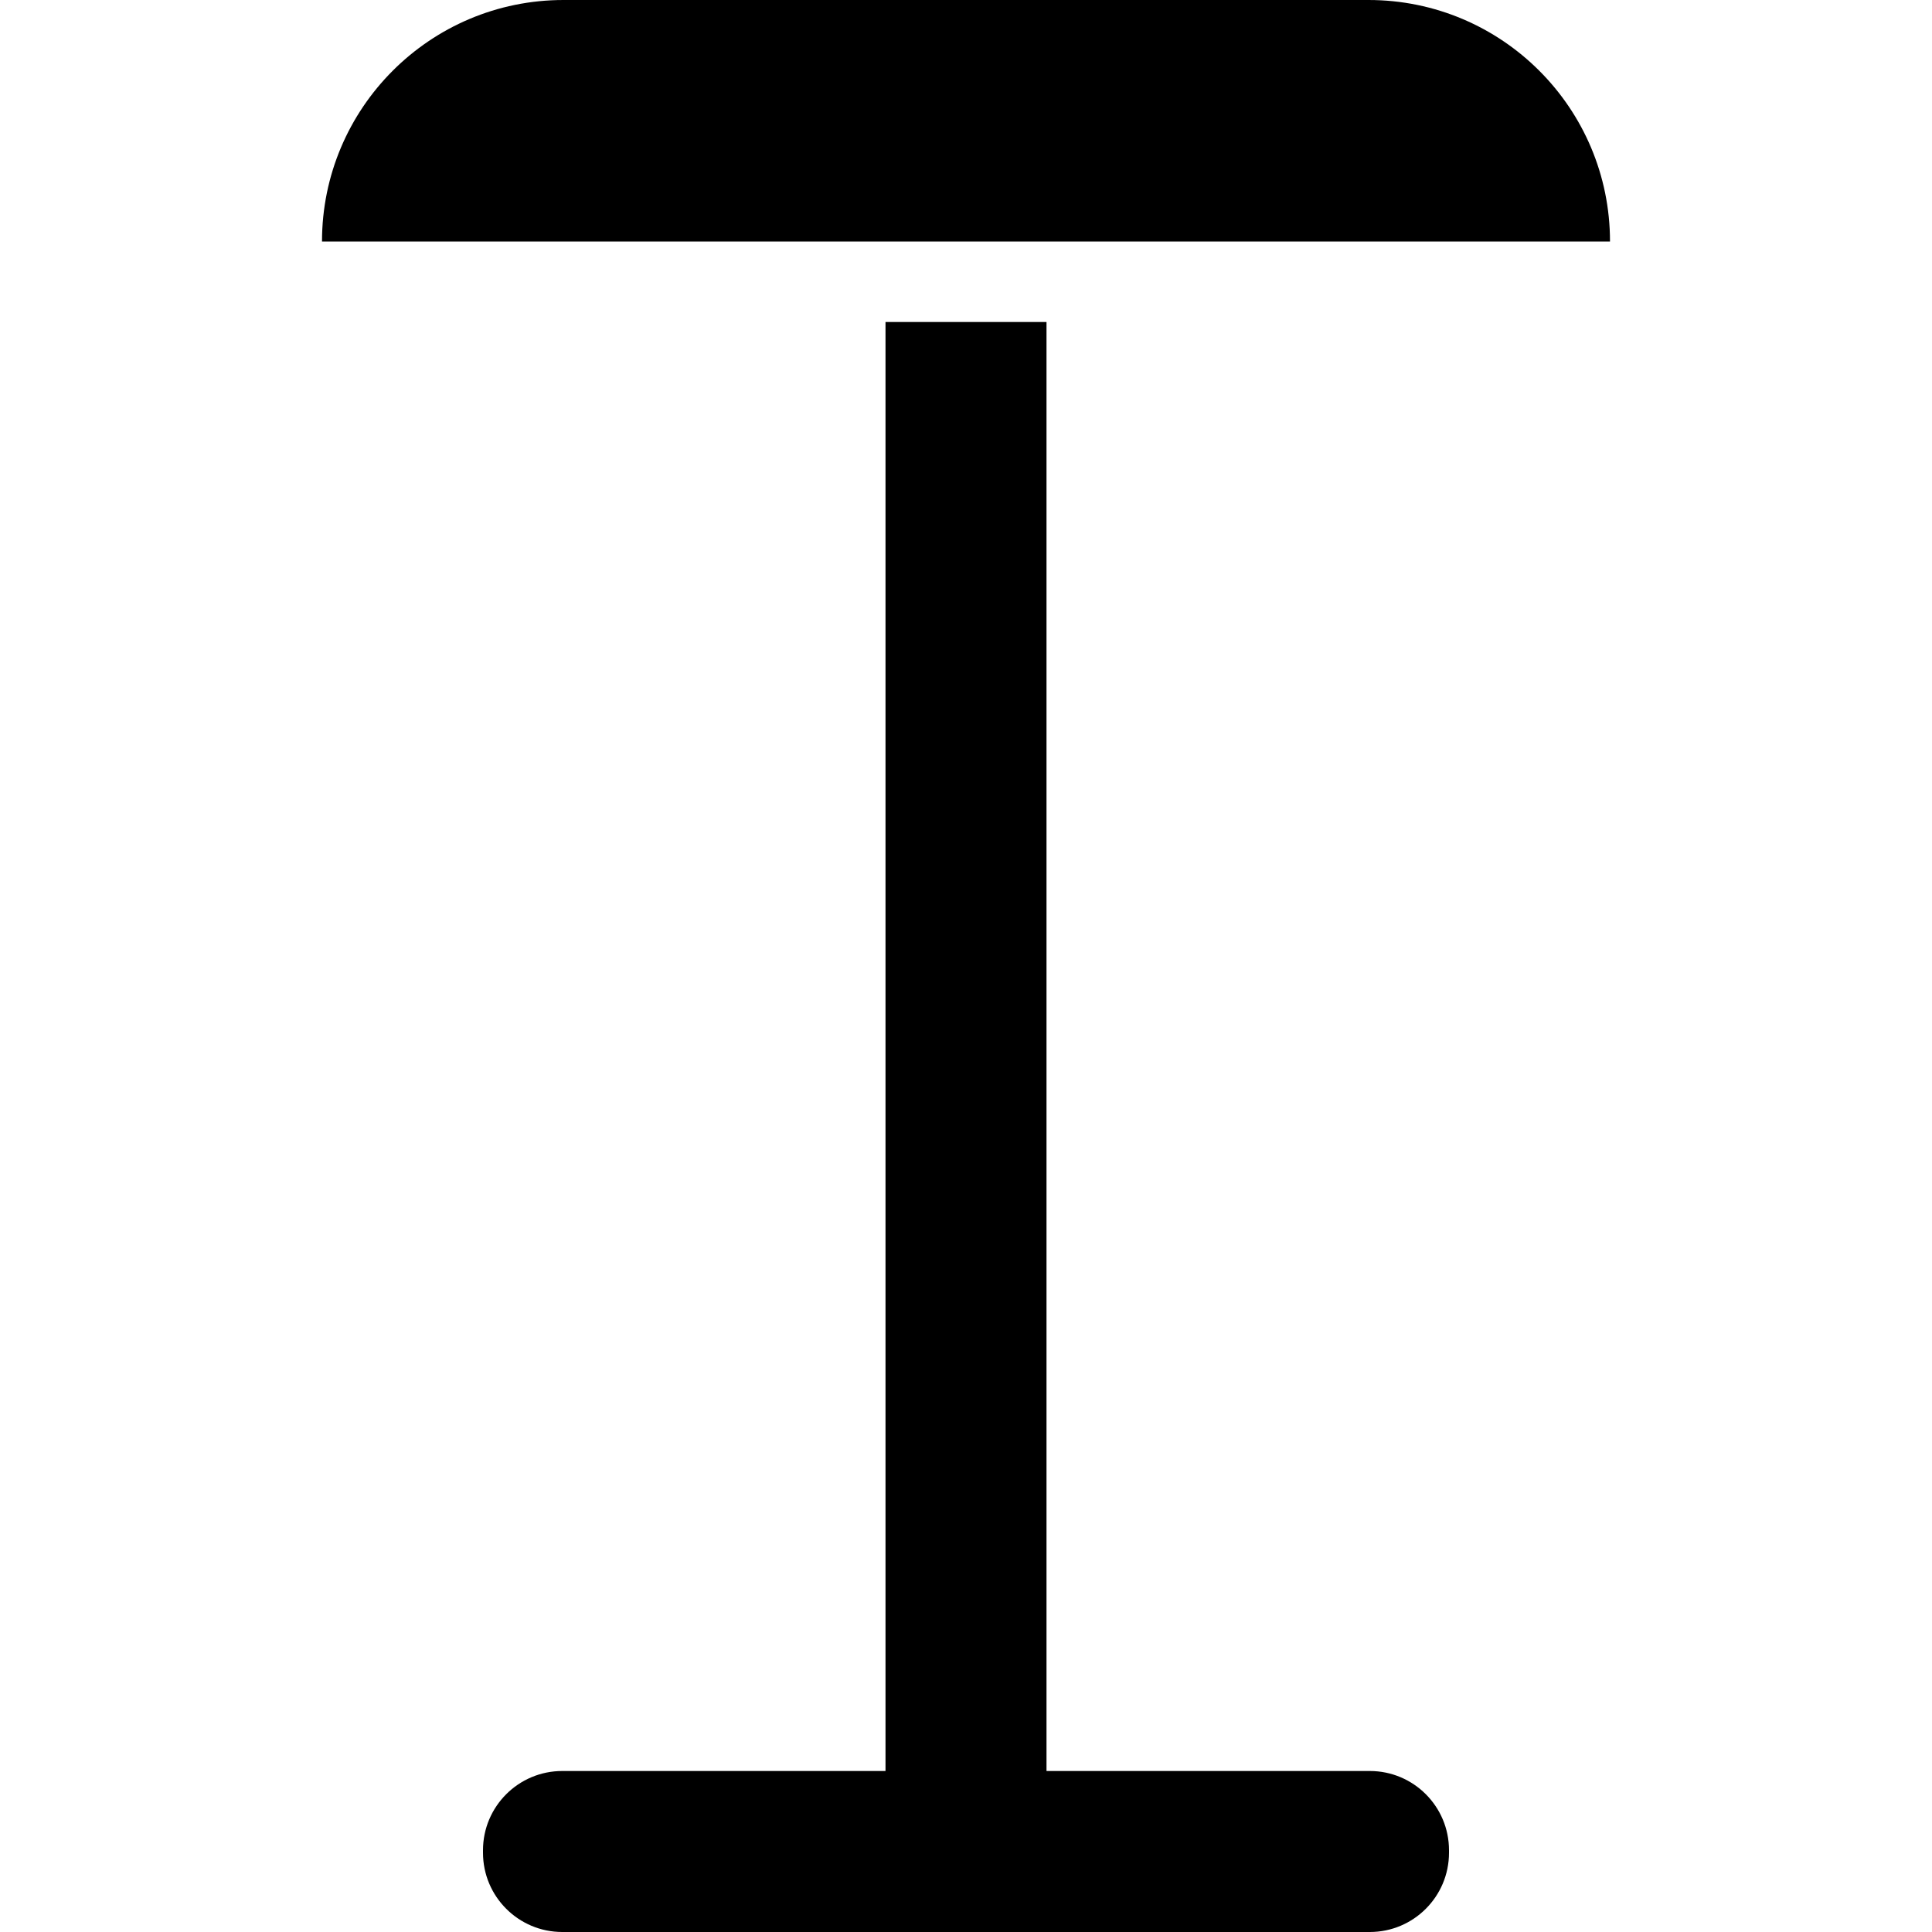 <?xml version="1.0" encoding="utf-8"?>
<!-- Generator: Adobe Illustrator 19.2.1, SVG Export Plug-In . SVG Version: 6.00 Build 0)  -->
<svg version="1.2" baseProfile="tiny" id="Layer_1" xmlns="http://www.w3.org/2000/svg" xmlns:xlink="http://www.w3.org/1999/xlink"
	 x="0px" y="0px" viewBox="0 0 24 24" xml:space="preserve">
<g>
	<path d="M4,3h16c0-1.657-1.343-3-3-3H7C5.343,0,4,1.343,4,3z"/>
	<path d="M18,23.016v-0.032C18,22.441,17.56,22,17.016,22H13V4h-2v18H6.985C6.441,22,6,22.441,6,22.984v0.032
		C6,23.559,6.441,24,6.985,24h10.031C17.56,24,18,23.559,18,23.016z"/>
</g>
</svg>
